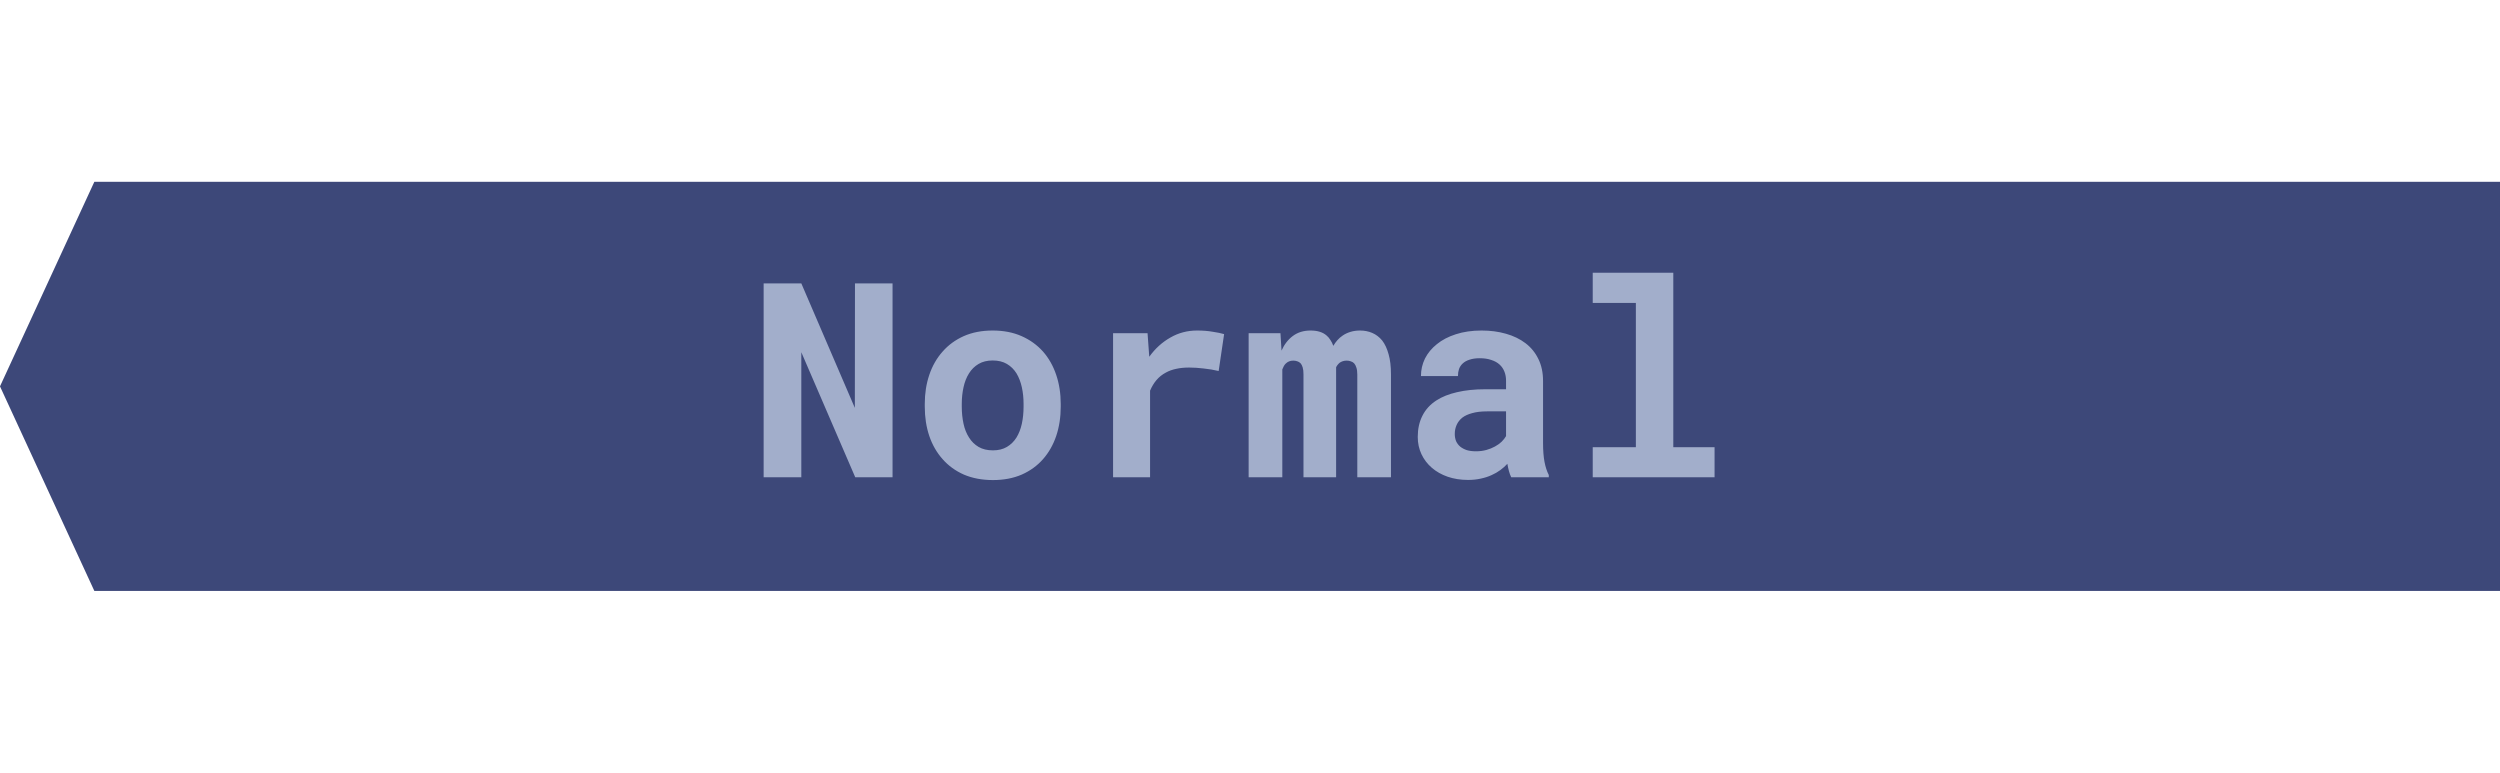 <svg width="110" height="34" viewBox="0 0 110 34" fill="none" xmlns="http://www.w3.org/2000/svg">
<path d="M109.8 8.2V25.8H4.279L0.22 17L4.279 8.2H109.8Z" fill="#3D4879" stroke="#3D4879" stroke-width="0.4"/>
<path d="M39.272 21H37.631L35.258 15.498V21H33.6V12.469H35.258L37.613 17.947L37.619 12.469H39.272V21ZM40.69 17.771C40.69 17.311 40.756 16.885 40.889 16.494C41.022 16.1 41.217 15.758 41.475 15.469C41.728 15.18 42.039 14.953 42.406 14.789C42.777 14.625 43.201 14.543 43.678 14.543C44.154 14.543 44.578 14.625 44.949 14.789C45.32 14.953 45.635 15.18 45.893 15.469C46.147 15.758 46.34 16.1 46.473 16.494C46.605 16.885 46.672 17.311 46.672 17.771V17.895C46.672 18.359 46.605 18.789 46.473 19.184C46.34 19.574 46.147 19.914 45.893 20.203C45.639 20.492 45.326 20.719 44.955 20.883C44.584 21.043 44.162 21.123 43.69 21.123C43.213 21.123 42.787 21.043 42.412 20.883C42.041 20.719 41.728 20.492 41.475 20.203C41.217 19.914 41.022 19.574 40.889 19.184C40.756 18.789 40.69 18.359 40.69 17.895V17.771ZM42.318 17.895C42.318 18.16 42.344 18.41 42.395 18.645C42.445 18.875 42.525 19.076 42.635 19.248C42.744 19.424 42.885 19.562 43.057 19.664C43.232 19.766 43.443 19.816 43.69 19.816C43.928 19.816 44.133 19.766 44.305 19.664C44.477 19.562 44.617 19.424 44.727 19.248C44.832 19.076 44.91 18.875 44.961 18.645C45.012 18.41 45.037 18.16 45.037 17.895V17.771C45.037 17.514 45.012 17.27 44.961 17.039C44.91 16.809 44.832 16.605 44.727 16.43C44.617 16.254 44.477 16.115 44.305 16.014C44.133 15.912 43.924 15.861 43.678 15.861C43.435 15.861 43.228 15.912 43.057 16.014C42.885 16.115 42.744 16.254 42.635 16.43C42.525 16.605 42.445 16.809 42.395 17.039C42.344 17.27 42.318 17.514 42.318 17.771V17.895ZM52.672 14.543C52.918 14.543 53.145 14.56 53.352 14.596C53.562 14.627 53.732 14.662 53.861 14.701L53.621 16.324C53.406 16.273 53.185 16.236 52.959 16.213C52.736 16.186 52.523 16.172 52.32 16.172C52.109 16.172 51.918 16.191 51.746 16.23C51.578 16.266 51.428 16.32 51.295 16.395C51.135 16.48 50.998 16.59 50.885 16.723C50.772 16.855 50.678 17.012 50.603 17.191V21H48.975V14.66H50.492L50.557 15.557L50.568 15.697C50.826 15.338 51.135 15.057 51.494 14.854C51.853 14.646 52.246 14.543 52.672 14.543ZM56.34 14.66L56.387 15.428C56.508 15.154 56.674 14.94 56.885 14.783C57.1 14.623 57.359 14.543 57.664 14.543C57.812 14.543 57.945 14.56 58.062 14.596C58.18 14.631 58.281 14.685 58.367 14.76C58.434 14.815 58.49 14.881 58.537 14.959C58.588 15.033 58.631 15.119 58.666 15.217C58.721 15.123 58.781 15.039 58.848 14.965C58.918 14.887 58.994 14.82 59.076 14.766C59.178 14.695 59.293 14.641 59.422 14.602C59.551 14.562 59.691 14.543 59.844 14.543C60.035 14.543 60.213 14.578 60.377 14.648C60.545 14.719 60.691 14.83 60.816 14.982C60.938 15.139 61.031 15.34 61.098 15.586C61.168 15.828 61.203 16.125 61.203 16.477V21H59.721V16.471C59.721 16.35 59.707 16.25 59.68 16.172C59.656 16.094 59.623 16.031 59.58 15.984C59.537 15.941 59.486 15.912 59.428 15.896C59.373 15.877 59.316 15.867 59.258 15.867C59.195 15.867 59.139 15.875 59.088 15.891C59.041 15.906 58.996 15.928 58.953 15.955C58.918 15.982 58.887 16.014 58.859 16.049C58.832 16.08 58.809 16.117 58.789 16.16C58.789 16.168 58.789 16.186 58.789 16.213C58.789 16.24 58.789 16.277 58.789 16.324V21H57.353V16.465C57.353 16.344 57.342 16.244 57.318 16.166C57.295 16.088 57.264 16.027 57.225 15.984C57.182 15.941 57.133 15.912 57.078 15.896C57.023 15.877 56.965 15.867 56.902 15.867C56.832 15.867 56.77 15.879 56.715 15.902C56.66 15.926 56.611 15.959 56.568 16.002C56.537 16.033 56.51 16.07 56.486 16.113C56.463 16.156 56.441 16.203 56.422 16.254V21H54.94V14.66H56.34ZM66.494 21C66.455 20.922 66.422 20.832 66.394 20.73C66.367 20.629 66.344 20.521 66.324 20.408C66.234 20.506 66.131 20.598 66.014 20.684C65.897 20.77 65.768 20.844 65.627 20.906C65.482 20.973 65.324 21.023 65.152 21.059C64.981 21.098 64.795 21.117 64.596 21.117C64.272 21.117 63.973 21.07 63.699 20.977C63.43 20.883 63.197 20.752 63.002 20.584C62.807 20.416 62.654 20.217 62.545 19.986C62.435 19.752 62.381 19.498 62.381 19.225C62.381 18.873 62.449 18.562 62.586 18.293C62.723 18.02 62.928 17.795 63.201 17.619C63.447 17.459 63.75 17.338 64.109 17.256C64.473 17.17 64.889 17.127 65.357 17.127H66.266V16.752C66.266 16.604 66.242 16.471 66.195 16.354C66.148 16.232 66.078 16.129 65.984 16.043C65.887 15.953 65.764 15.885 65.615 15.838C65.471 15.787 65.301 15.762 65.106 15.762C64.934 15.762 64.785 15.783 64.66 15.826C64.535 15.865 64.434 15.922 64.356 15.996C64.285 16.062 64.232 16.143 64.197 16.236C64.166 16.33 64.15 16.434 64.15 16.547H62.522C62.522 16.277 62.58 16.021 62.697 15.779C62.818 15.537 62.994 15.324 63.225 15.141C63.451 14.957 63.728 14.812 64.057 14.707C64.389 14.598 64.768 14.543 65.193 14.543C65.576 14.543 65.932 14.59 66.26 14.684C66.592 14.777 66.879 14.916 67.121 15.1C67.363 15.283 67.553 15.516 67.689 15.797C67.826 16.074 67.894 16.396 67.894 16.764V19.482C67.894 19.822 67.916 20.104 67.959 20.326C68.002 20.549 68.064 20.74 68.147 20.9V21H66.494ZM64.941 19.857C65.106 19.857 65.258 19.838 65.398 19.799C65.539 19.76 65.666 19.709 65.779 19.646C65.893 19.584 65.99 19.514 66.072 19.436C66.154 19.354 66.219 19.271 66.266 19.189V18.1H65.434C65.18 18.1 64.963 18.125 64.783 18.176C64.603 18.223 64.457 18.289 64.344 18.375C64.231 18.465 64.147 18.572 64.092 18.697C64.037 18.818 64.01 18.951 64.01 19.096C64.01 19.209 64.029 19.314 64.068 19.412C64.111 19.506 64.172 19.586 64.25 19.652C64.328 19.715 64.424 19.766 64.537 19.805C64.654 19.84 64.789 19.857 64.941 19.857ZM70.08 12H73.625V19.676H75.441V21H70.08V19.676H71.978V13.33H70.08V12Z" fill="#A2AECB"/>
</svg>
